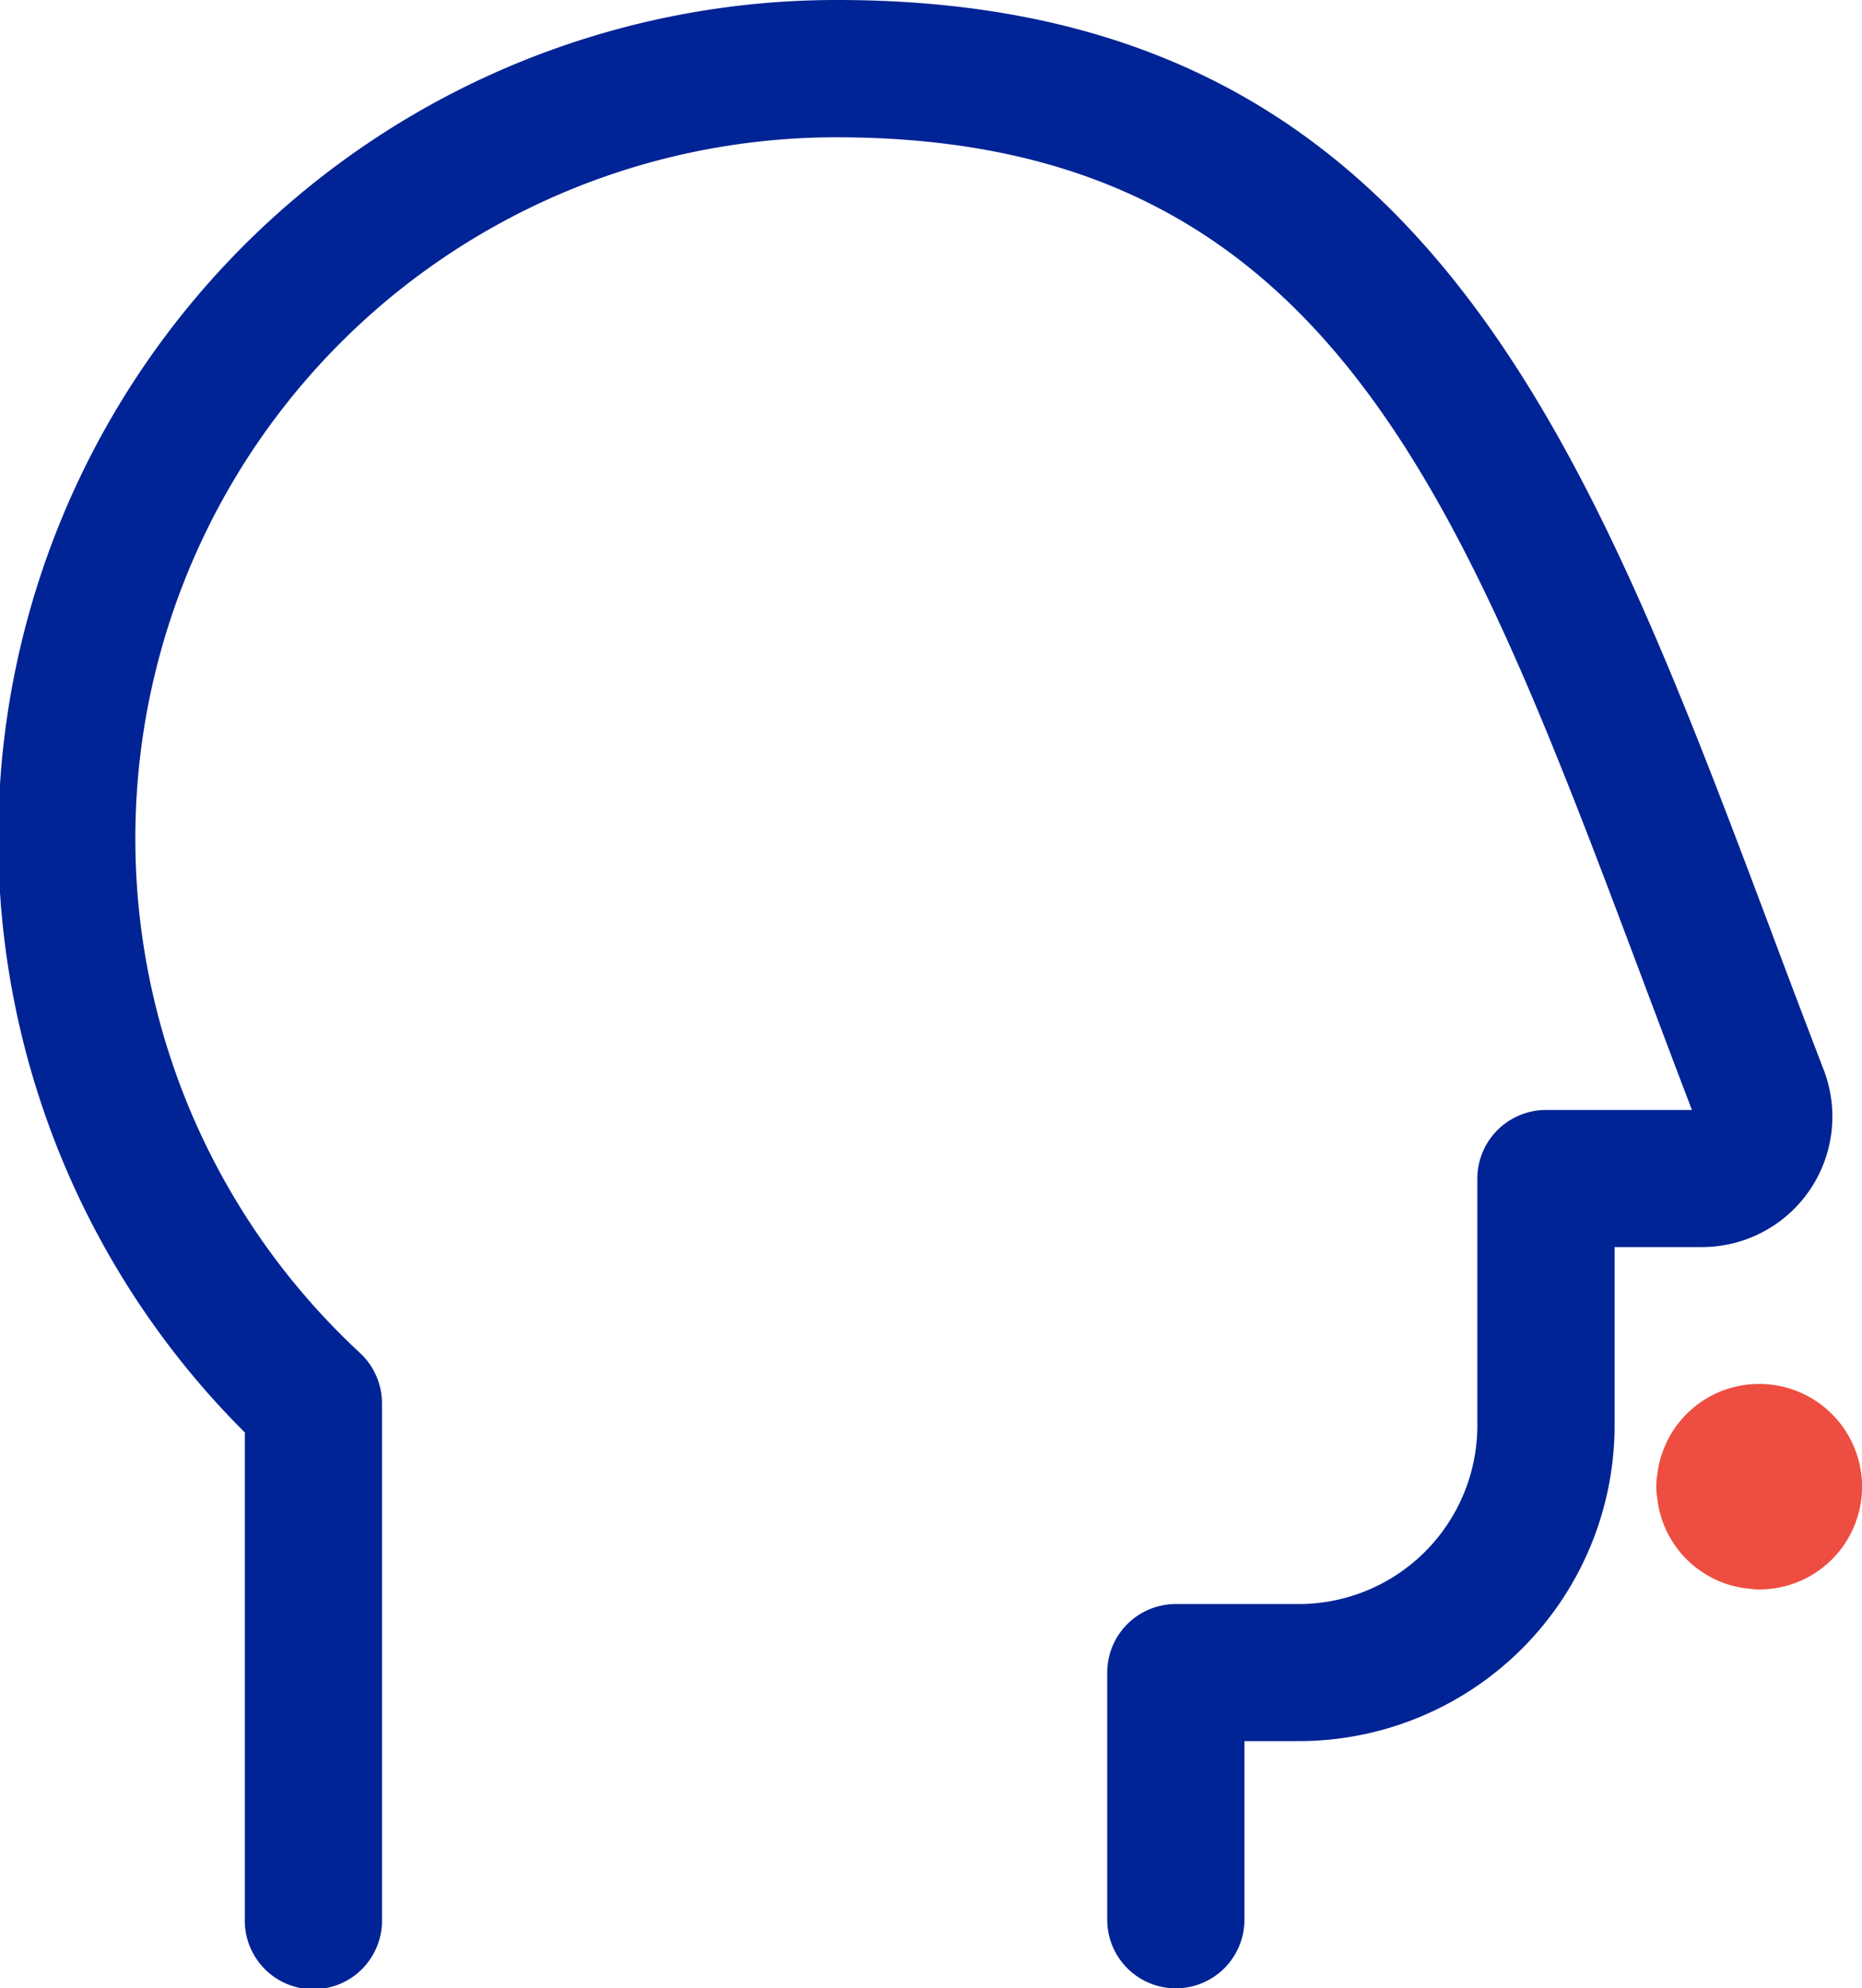 <svg id="medical-condition-cough" xmlns="http://www.w3.org/2000/svg" width="25.942" height="27.687" viewBox="0 0 25.942 27.687">
  <path id="Tracé_200" data-name="Tracé 200" d="M20.3,29.1a.956.956,0,0,0,.956-.956V25.657h.757a4.4,4.4,0,0,0,4.4-4.4V18.777h1.219a1.817,1.817,0,0,0,1.695-2.467q-.369-.959-.719-1.895C25.98,7.43,23.717,1.41,15.582,1.41A11.677,11.677,0,0,0,7.329,21.359v6.767a.956.956,0,1,0,1.911,0V20.952a.96.96,0,0,0-.306-.7A9.765,9.765,0,0,1,15.571,3.322c6.823,0,8.677,4.929,11.241,11.752.223.591.447,1.19.679,1.794H25.457a.956.956,0,0,0-.956.956v3.44a2.488,2.488,0,0,1-2.484,2.484H20.3a.956.956,0,0,0-.956.956v3.44A.956.956,0,0,0,20.3,29.1Z" transform="translate(-3.918 -1.41)" fill="#002395"/>
  <path id="Tracé_203" data-name="Tracé 203" d="M5.028,19.4A1.431,1.431,0,0,0,6.46,17.974v0a1.433,1.433,0,0,0-1.428-1.436H5.026A1.428,1.428,0,0,0,3.607,17.8a.913.913,0,0,0-.014.167,1.042,1.042,0,0,0,.014.167,1.423,1.423,0,0,0,1.317,1.259.7.7,0,0,0,.1.008h0Z" transform="translate(19.483 2.735)" fill="#ed4e41"/>
</svg>

